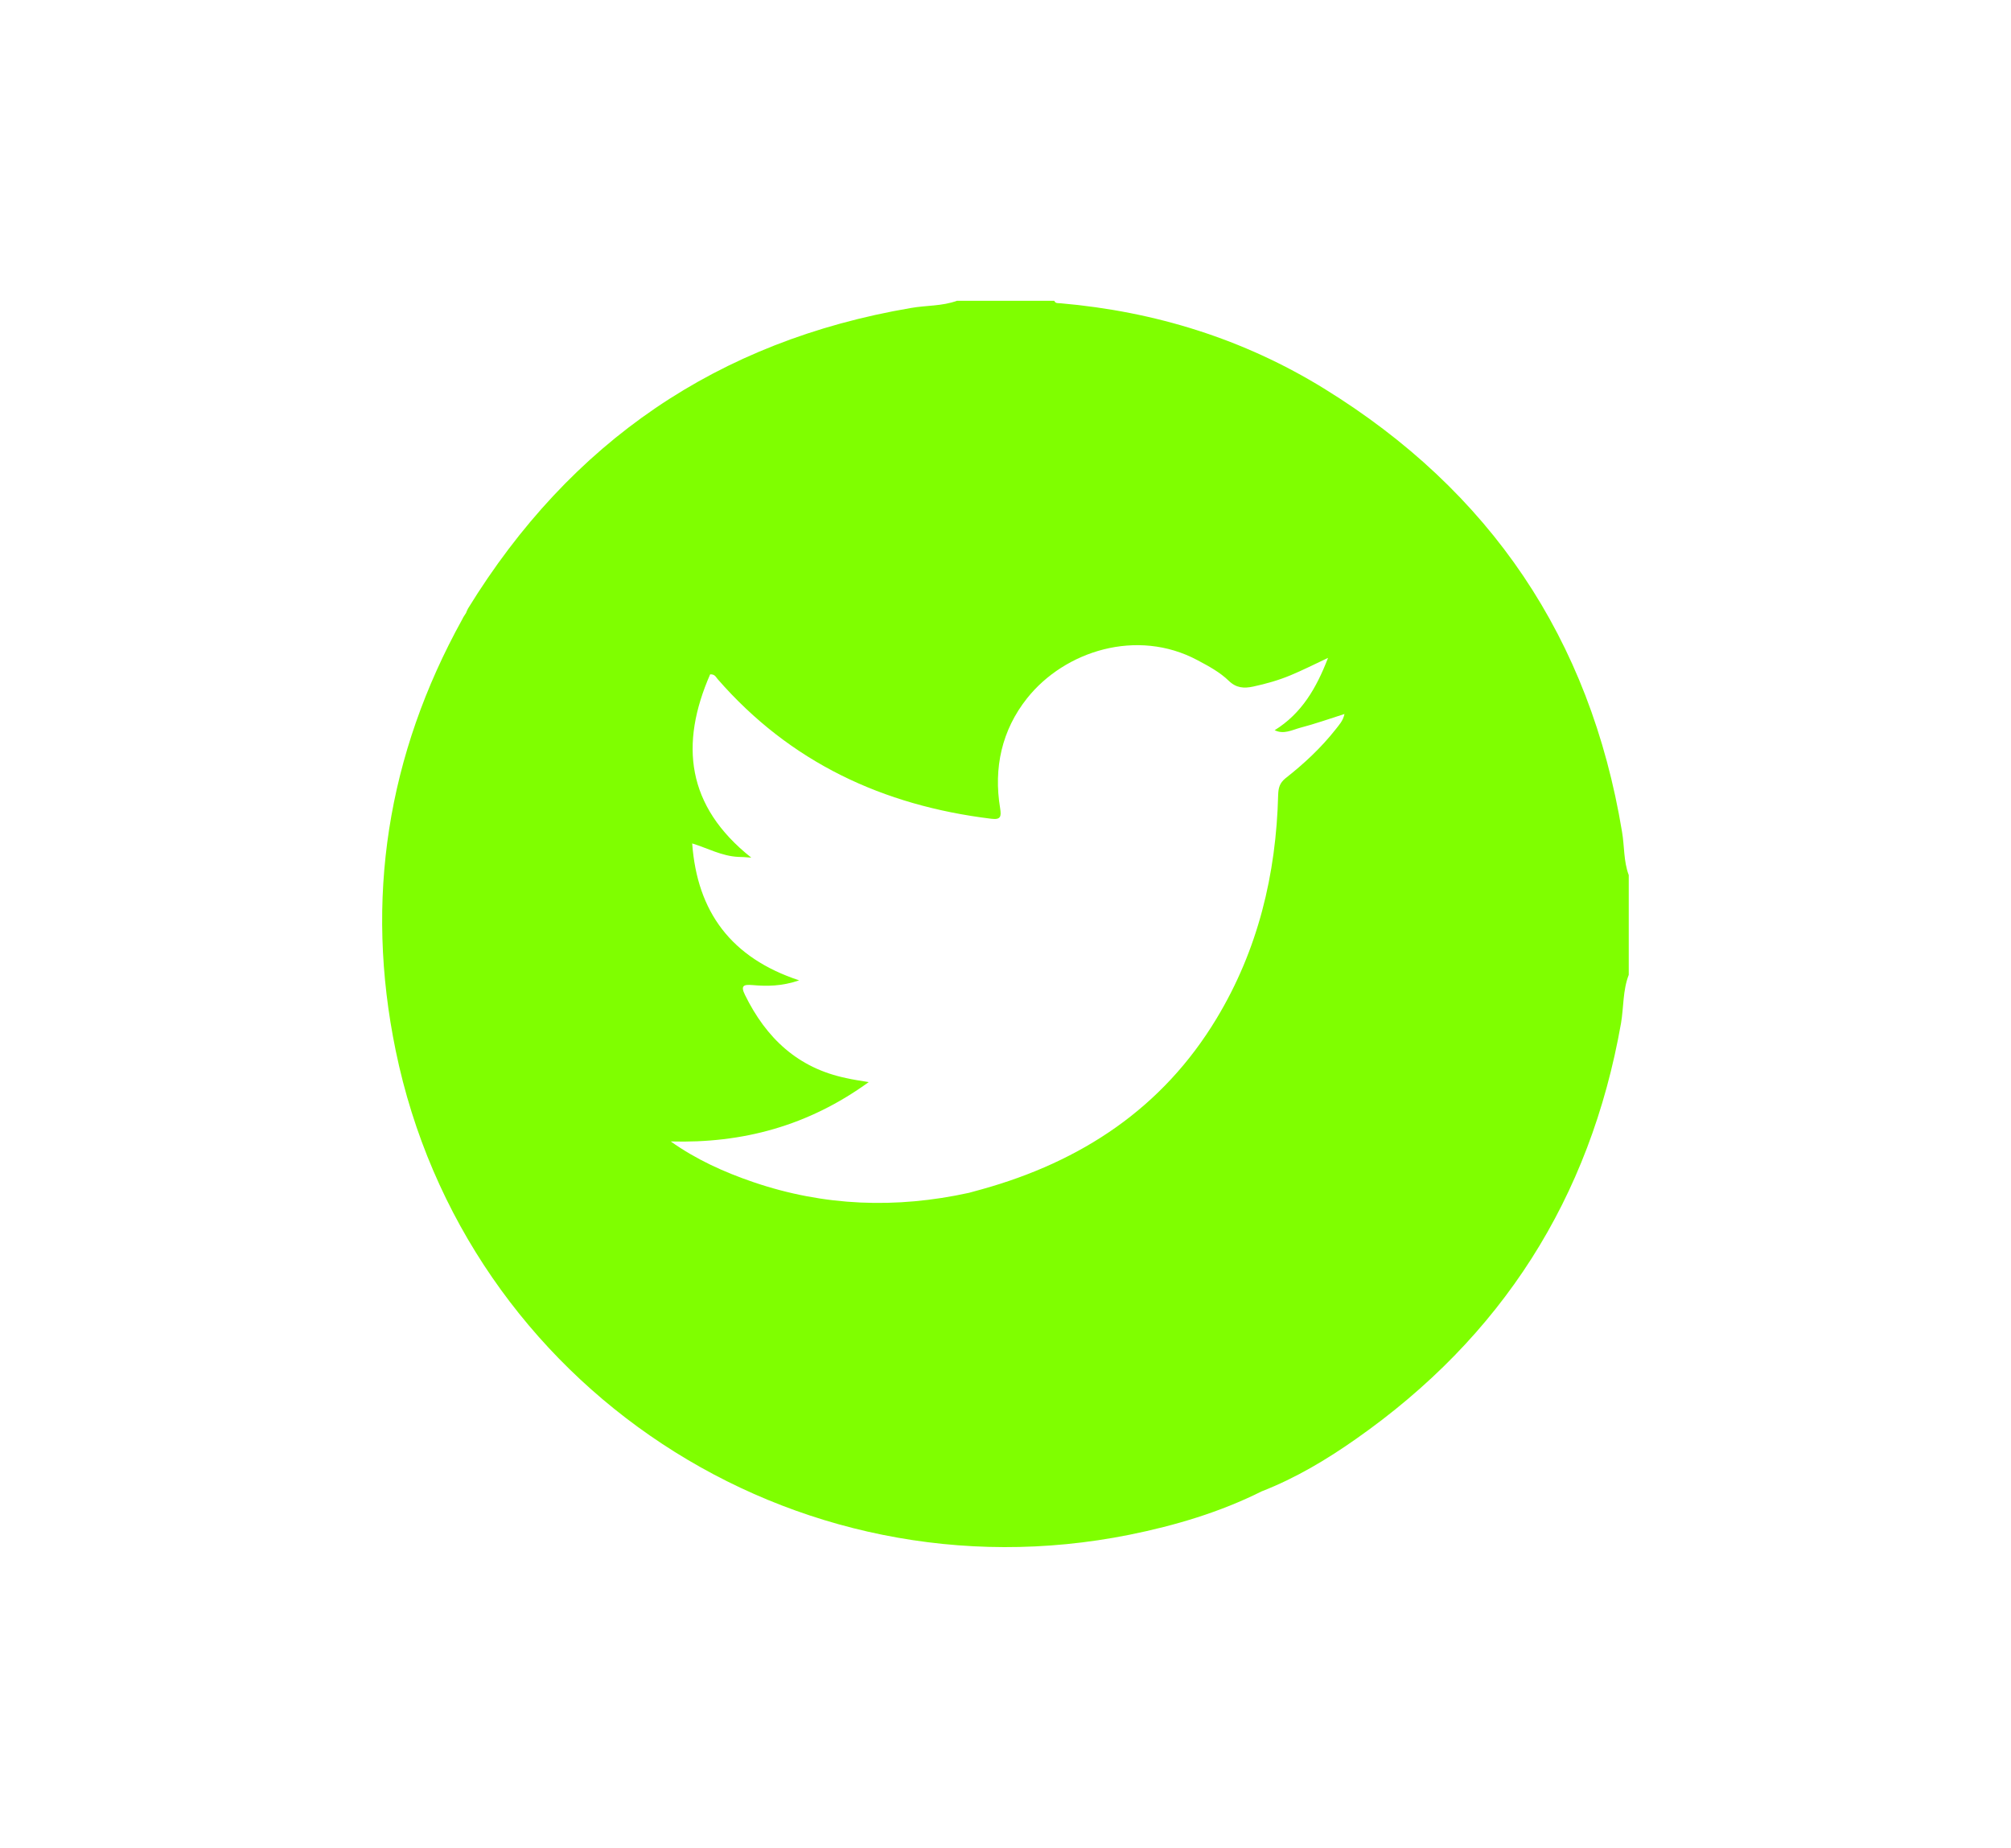 <?xml version="1.0" encoding="utf-8"?>
<!-- Generator: Adobe Illustrator 24.0.2, SVG Export Plug-In . SVG Version: 6.00 Build 0)  -->
<svg version="1.1" id="Capa_1" xmlns="http://www.w3.org/2000/svg" xmlns:xlink="http://www.w3.org/1999/xlink" x="0px" y="0px"
	 viewBox="0 0 80.65 74.1" style="enable-background:new 0 0 80.65 74.1;" xml:space="preserve">
<style type="text/css">
	.st0{fill:#FFFFFF;}
	.st1{fill:#EFC100;}
	.st2{fill:#1D1D1B;}
	.st3{opacity:0.6;fill:#1D1D1B;}
	.st4{fill:url(#SVGID_19_);}
	.st5{opacity:0.5;}
	.st6{fill:url(#SVGID_28_);}
	.st7{fill:url(#SVGID_29_);}
	.st8{fill:#7FFF00;}
</style>
<g>
	<polygon class="st8" points="51.11,29.29 51.11,29.29 51.11,29.28 	"/>
	<path class="st8" d="M65.05,33.35c-1.28-7.74-5.28-13.66-11.95-17.77c-3.23-1.99-6.78-3.09-10.57-3.42
		c-0.09-0.01-0.2,0.02-0.25-0.1h-3.9c-0.6,0.22-1.23,0.18-1.85,0.29c-7.75,1.32-13.65,5.37-17.76,12.05
		c-0.03,0.06-0.06,0.12-0.08,0.18c-0.05,0.08-0.11,0.16-0.15,0.25c-3.01,5.44-3.92,11.23-2.67,17.3
		C18.64,55.59,31.8,64.25,45.3,61.54c1.83-0.37,3.62-0.9,5.3-1.74c1.36-0.53,2.6-1.27,3.78-2.1c5.84-4.09,9.39-9.64,10.63-16.67
		c0.11-0.65,0.07-1.32,0.31-1.94v-4C65.11,34.53,65.15,33.93,65.05,33.35z M53.57,29.24c-0.59,0.75-1.28,1.39-2.02,1.97
		c-0.23,0.19-0.28,0.38-0.29,0.66c-0.08,3.19-0.81,6.22-2.47,8.97c-2.17,3.6-5.43,5.74-9.42,6.85c-0.17,0.05-0.34,0.09-0.51,0.14
		c-2.92,0.64-5.81,0.54-8.65-0.43c-1.17-0.4-2.28-0.9-3.31-1.63c2.88,0.08,5.51-0.62,7.94-2.38c-0.37-0.06-0.64-0.1-0.9-0.16
		c-1.94-0.4-3.21-1.6-4.06-3.33c-0.19-0.38-0.06-0.43,0.3-0.4c0.58,0.05,1.17,0.05,1.87-0.19c-2.73-0.9-4.09-2.75-4.29-5.49
		c0.62,0.19,1.19,0.51,1.85,0.54c0.13,0,0.26,0.01,0.52,0.03c-2.61-2.07-2.87-4.56-1.65-7.35c0.19-0.01,0.23,0.11,0.3,0.19
		c2.91,3.34,6.63,5.07,10.97,5.6c0.39,0.05,0.41-0.09,0.36-0.42c-0.27-1.62,0.07-3.14,1.08-4.41c1.51-1.9,4.41-2.82,6.83-1.53
		c0.45,0.24,0.9,0.48,1.26,0.83c0.3,0.29,0.61,0.31,0.98,0.23c0.51-0.11,1.01-0.25,1.49-0.45c0.48-0.2,0.94-0.43,1.51-0.7
		c-0.47,1.22-1.06,2.23-2.14,2.9c0.36,0.18,0.7-0.01,1.03-0.1c0.58-0.15,1.14-0.35,1.77-0.55C53.86,28.91,53.7,29.07,53.57,29.24z"
		/>
	<path class="st8" d="M51.11,29.28c0.01,0.01,0.01,0.03,0.02,0.04C51.13,29.31,51.12,29.3,51.11,29.28
		C51.11,29.29,51.11,29.28,51.11,29.28z"/>
</g>
</svg>
